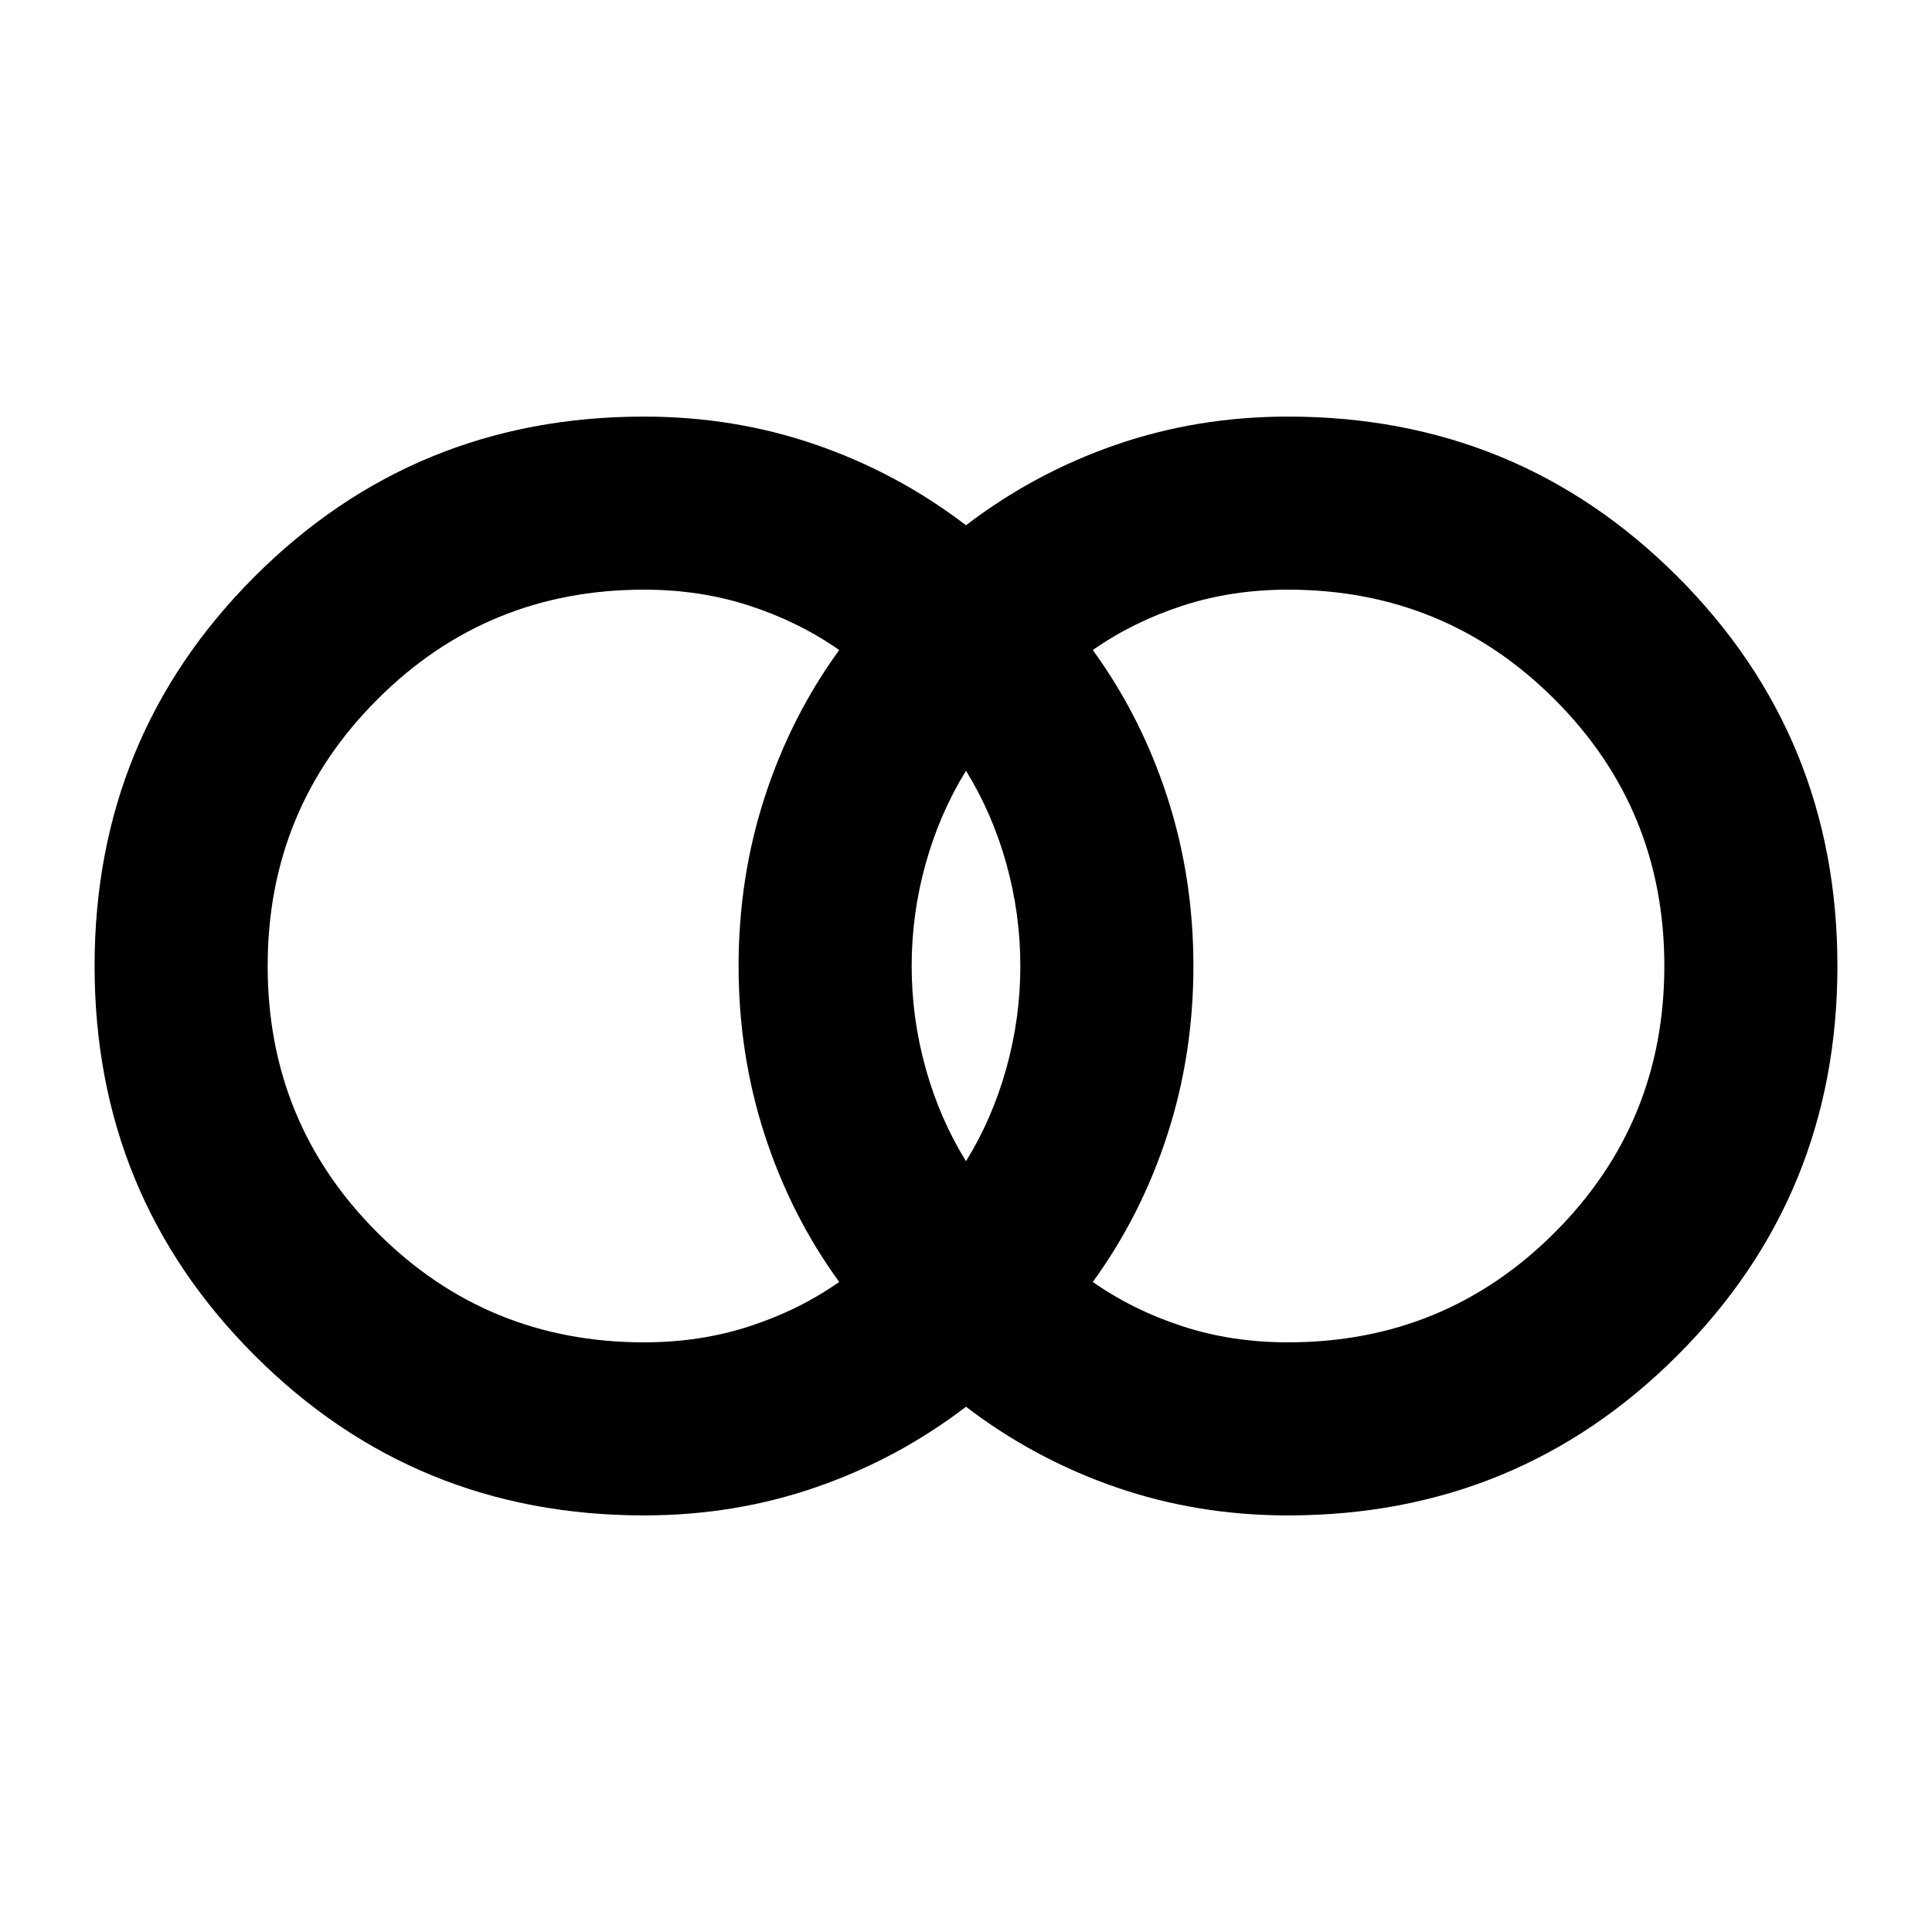 <svg xmlns="http://www.w3.org/2000/svg" height="24" width="24"><path d="M16 16.675q1.95 0 3.312-1.363Q20.675 13.95 20.675 12q0-1.95-1.363-3.312Q17.95 7.325 16 7.325q-.7 0-1.312.2-.613.2-1.113.55.6.825.925 1.825.325 1 .325 2.1t-.325 2.1q-.325 1-.925 1.825.5.35 1.113.55.612.2 1.312.2Zm-4-2.25q.325-.525.5-1.15.175-.625.175-1.275 0-.65-.175-1.275-.175-.625-.5-1.15-.325.525-.5 1.15-.175.625-.175 1.275 0 .65.175 1.275.175.625.5 1.15Zm-4 2.25q.7 0 1.312-.2.613-.2 1.113-.55-.6-.825-.925-1.825-.325-1-.325-2.1T9.5 9.9q.325-1 .925-1.825-.5-.35-1.113-.55-.612-.2-1.312-.2-1.95 0-3.312 1.363Q3.325 10.05 3.325 12q0 1.95 1.363 3.312Q6.05 16.675 8 16.675Zm0 2.15q-2.85 0-4.837-1.988Q1.175 14.85 1.175 12q0-2.85 1.988-4.838Q5.15 5.175 8 5.175q1.125 0 2.137.35 1.013.35 1.863 1 .85-.65 1.863-1 1.012-.35 2.137-.35 2.85 0 4.838 1.987Q22.825 9.15 22.825 12t-1.987 4.837Q18.85 18.825 16 18.825q-1.125 0-2.137-.35-1.013-.35-1.863-1-.85.65-1.863 1-1.012.35-2.137.35Z"/></svg>